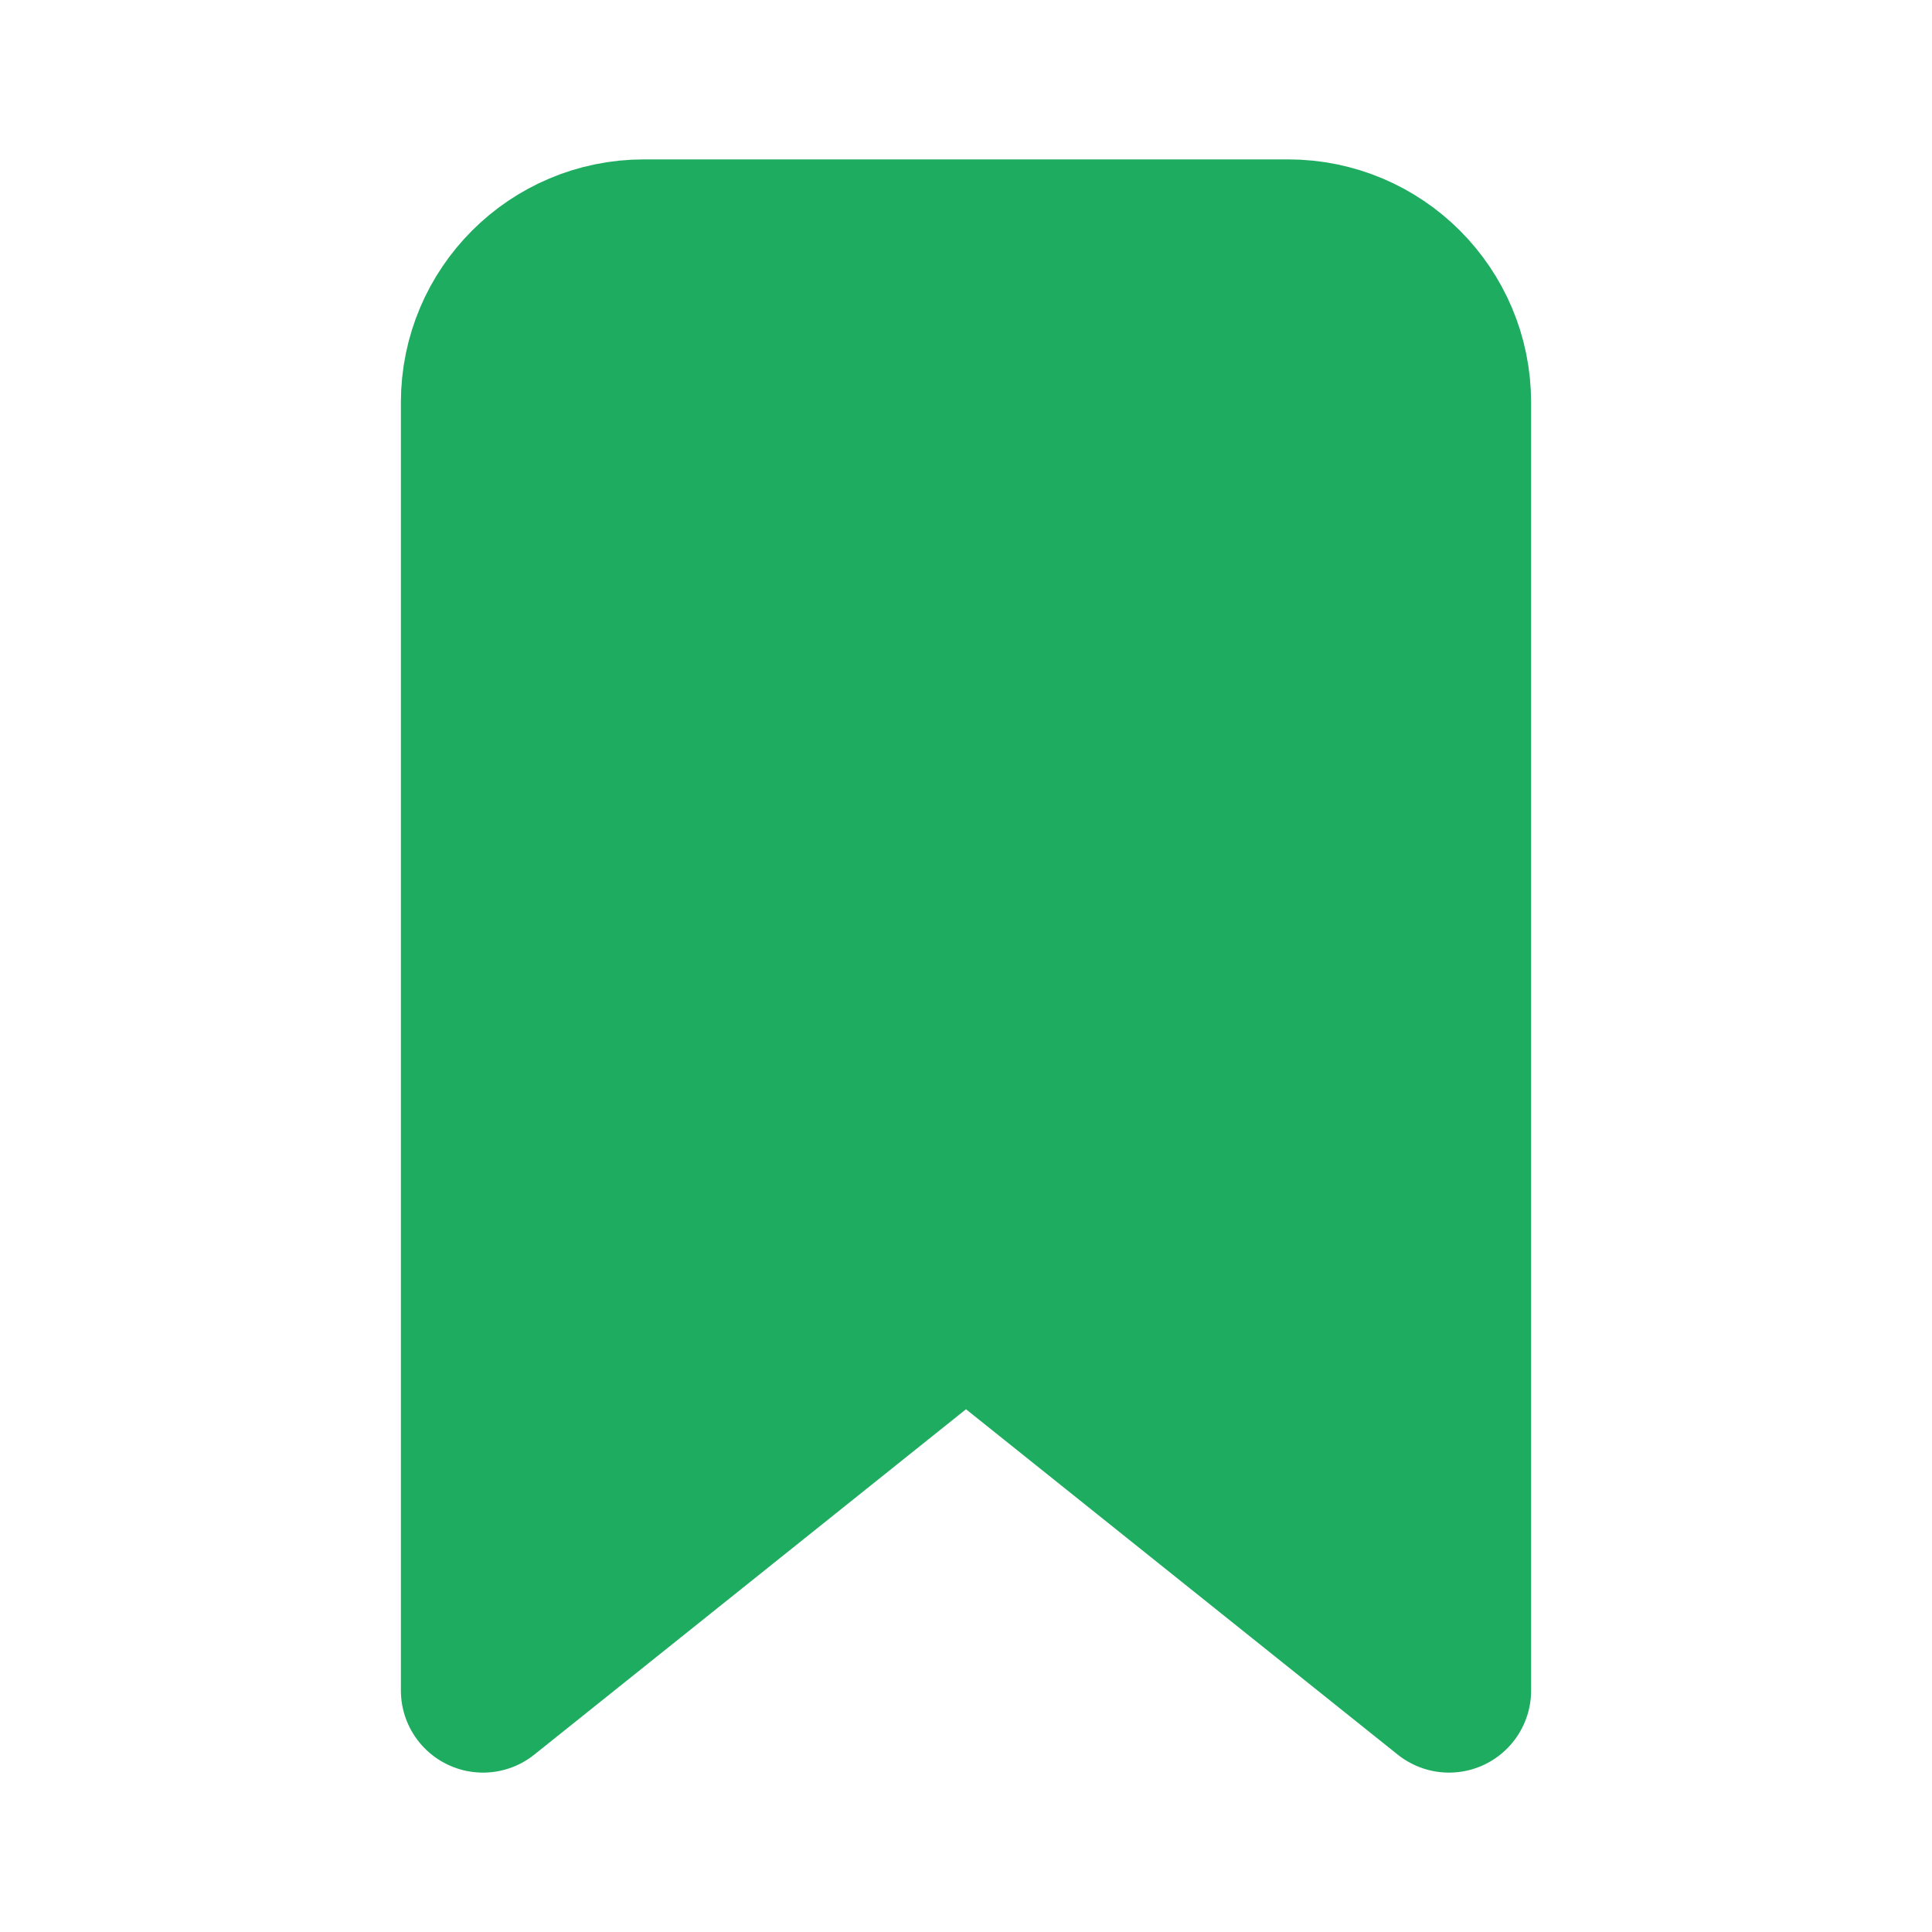 <svg width="24" height="24" viewBox="0 0 24 24" fill="none" xmlns="http://www.w3.org/2000/svg">
<path d="M16 3H8C6.895 3 6 3.895 6 5V21L11.375 16.7C11.741 16.408 12.259 16.408 12.625 16.7L18 21V5C18 3.895 17.105 3 16 3Z" fill="#1EAC61" stroke="#1EAC61" stroke-width="2.04" stroke-linecap="round" stroke-linejoin="round"/>
</svg>

